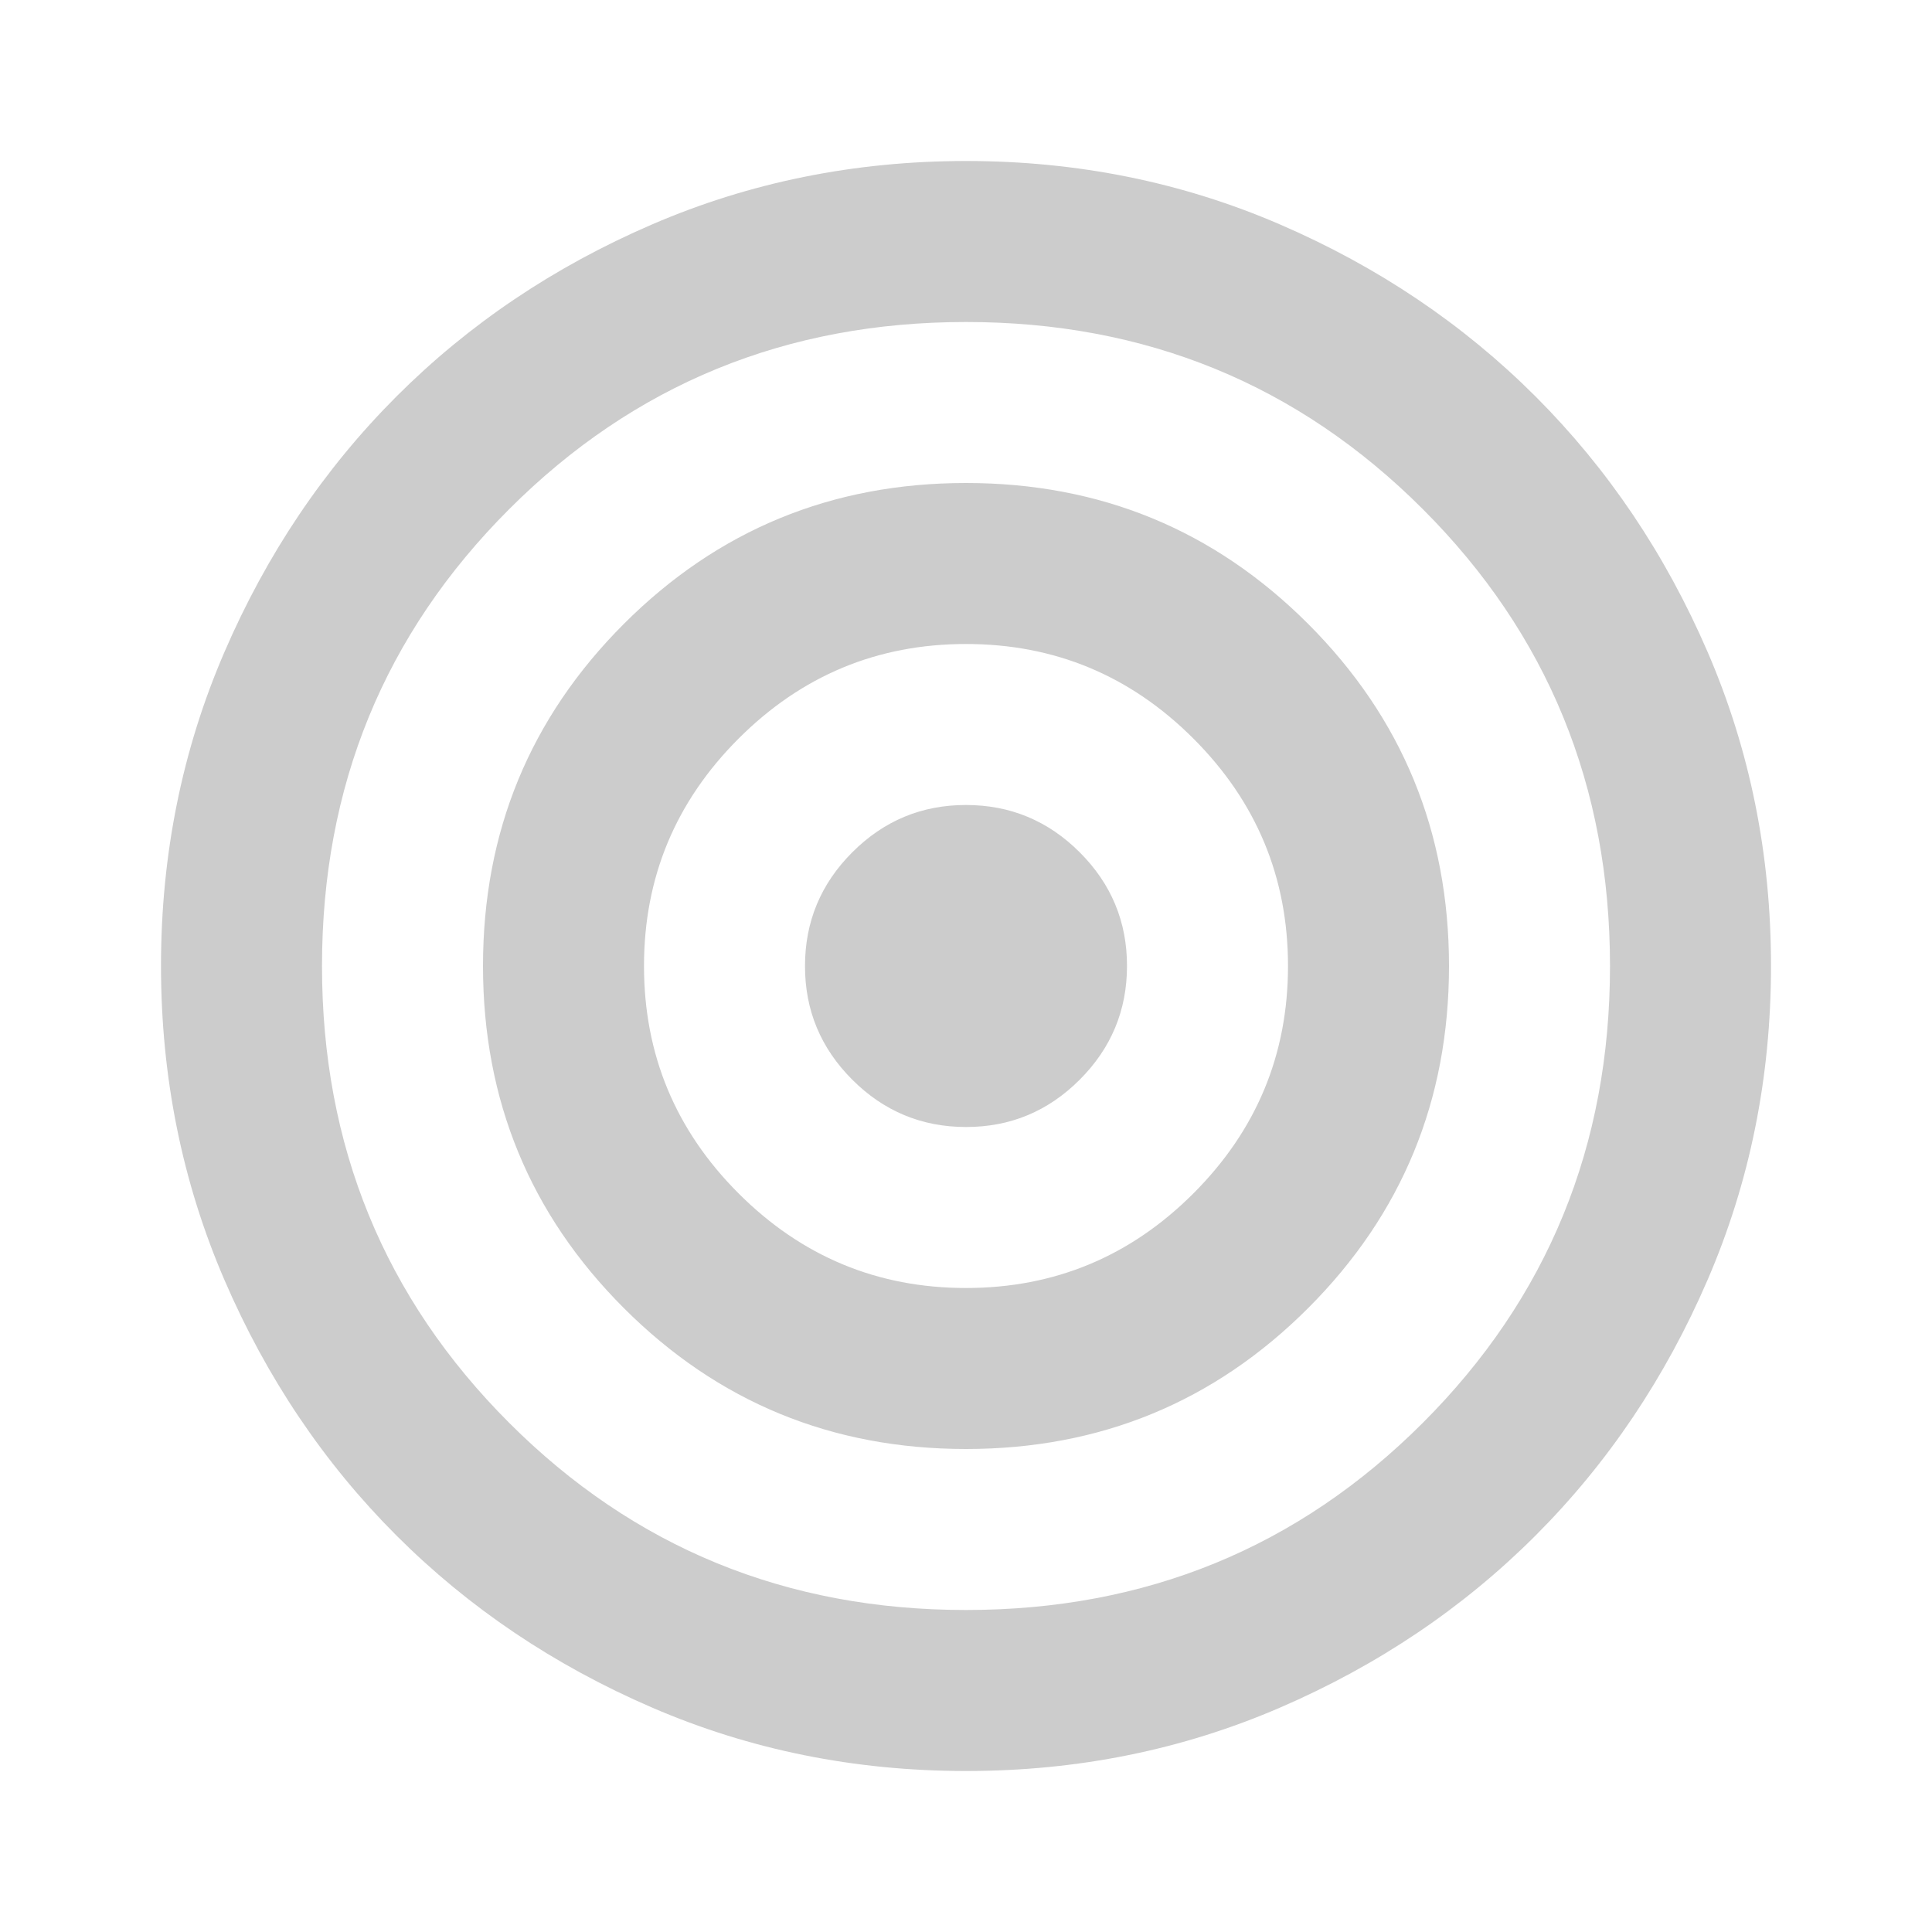 <svg width="72" height="72" viewBox="0 0 72 72" fill="none" xmlns="http://www.w3.org/2000/svg">
<path d="M36 66C31.85 66 27.95 65.212 24.3 63.636C20.65 62.06 17.475 59.923 14.775 57.225C12.075 54.525 9.938 51.35 8.364 47.7C6.79 44.05 6.002 40.15 6 36C6 31.85 6.788 27.95 8.364 24.3C9.94 20.65 12.077 17.475 14.775 14.775C17.475 12.075 20.65 9.938 24.3 8.364C27.95 6.79 31.85 6.002 36 6C40.15 6 44.05 6.788 47.7 8.364C51.35 9.94 54.525 12.077 57.225 14.775C59.925 17.475 62.063 20.65 63.639 24.3C65.215 27.95 66.002 31.85 66 36C66 40.15 65.212 44.05 63.636 47.7C62.06 51.35 59.923 54.525 57.225 57.225C54.525 59.925 51.35 62.063 47.7 63.639C44.05 65.215 40.15 66.002 36 66ZM36 60C42.7 60 48.375 57.675 53.025 53.025C57.675 48.375 60 42.7 60 36C60 29.3 57.675 23.625 53.025 18.975C48.375 14.325 42.7 12 36 12C29.3 12 23.625 14.325 18.975 18.975C14.325 23.625 12 29.3 12 36C12 42.7 14.325 48.375 18.975 53.025C23.625 57.675 29.3 60 36 60ZM36 54C31 54 26.75 52.25 23.25 48.75C19.75 45.25 18 41 18 36C18 31 19.75 26.75 23.25 23.25C26.75 19.75 31 18 36 18C41 18 45.25 19.75 48.75 23.25C52.25 26.75 54 31 54 36C54 41 52.25 45.25 48.75 48.75C45.25 52.25 41 54 36 54ZM36 48C39.3 48 42.125 46.825 44.475 44.475C46.825 42.125 48 39.3 48 36C48 32.7 46.825 29.875 44.475 27.525C42.125 25.175 39.3 24 36 24C32.7 24 29.875 25.175 27.525 27.525C25.175 29.875 24 32.7 24 36C24 39.3 25.175 42.125 27.525 44.475C29.875 46.825 32.7 48 36 48ZM36 42C34.35 42 32.937 41.412 31.761 40.236C30.585 39.06 29.998 37.648 30 36C30 34.35 30.588 32.937 31.764 31.761C32.94 30.585 34.352 29.998 36 30C37.65 30 39.063 30.588 40.239 31.764C41.415 32.94 42.002 34.352 42 36C42 37.65 41.412 39.063 40.236 40.239C39.06 41.415 37.648 42.002 36 42Z" fill="#CCCCCC"/>
</svg>
